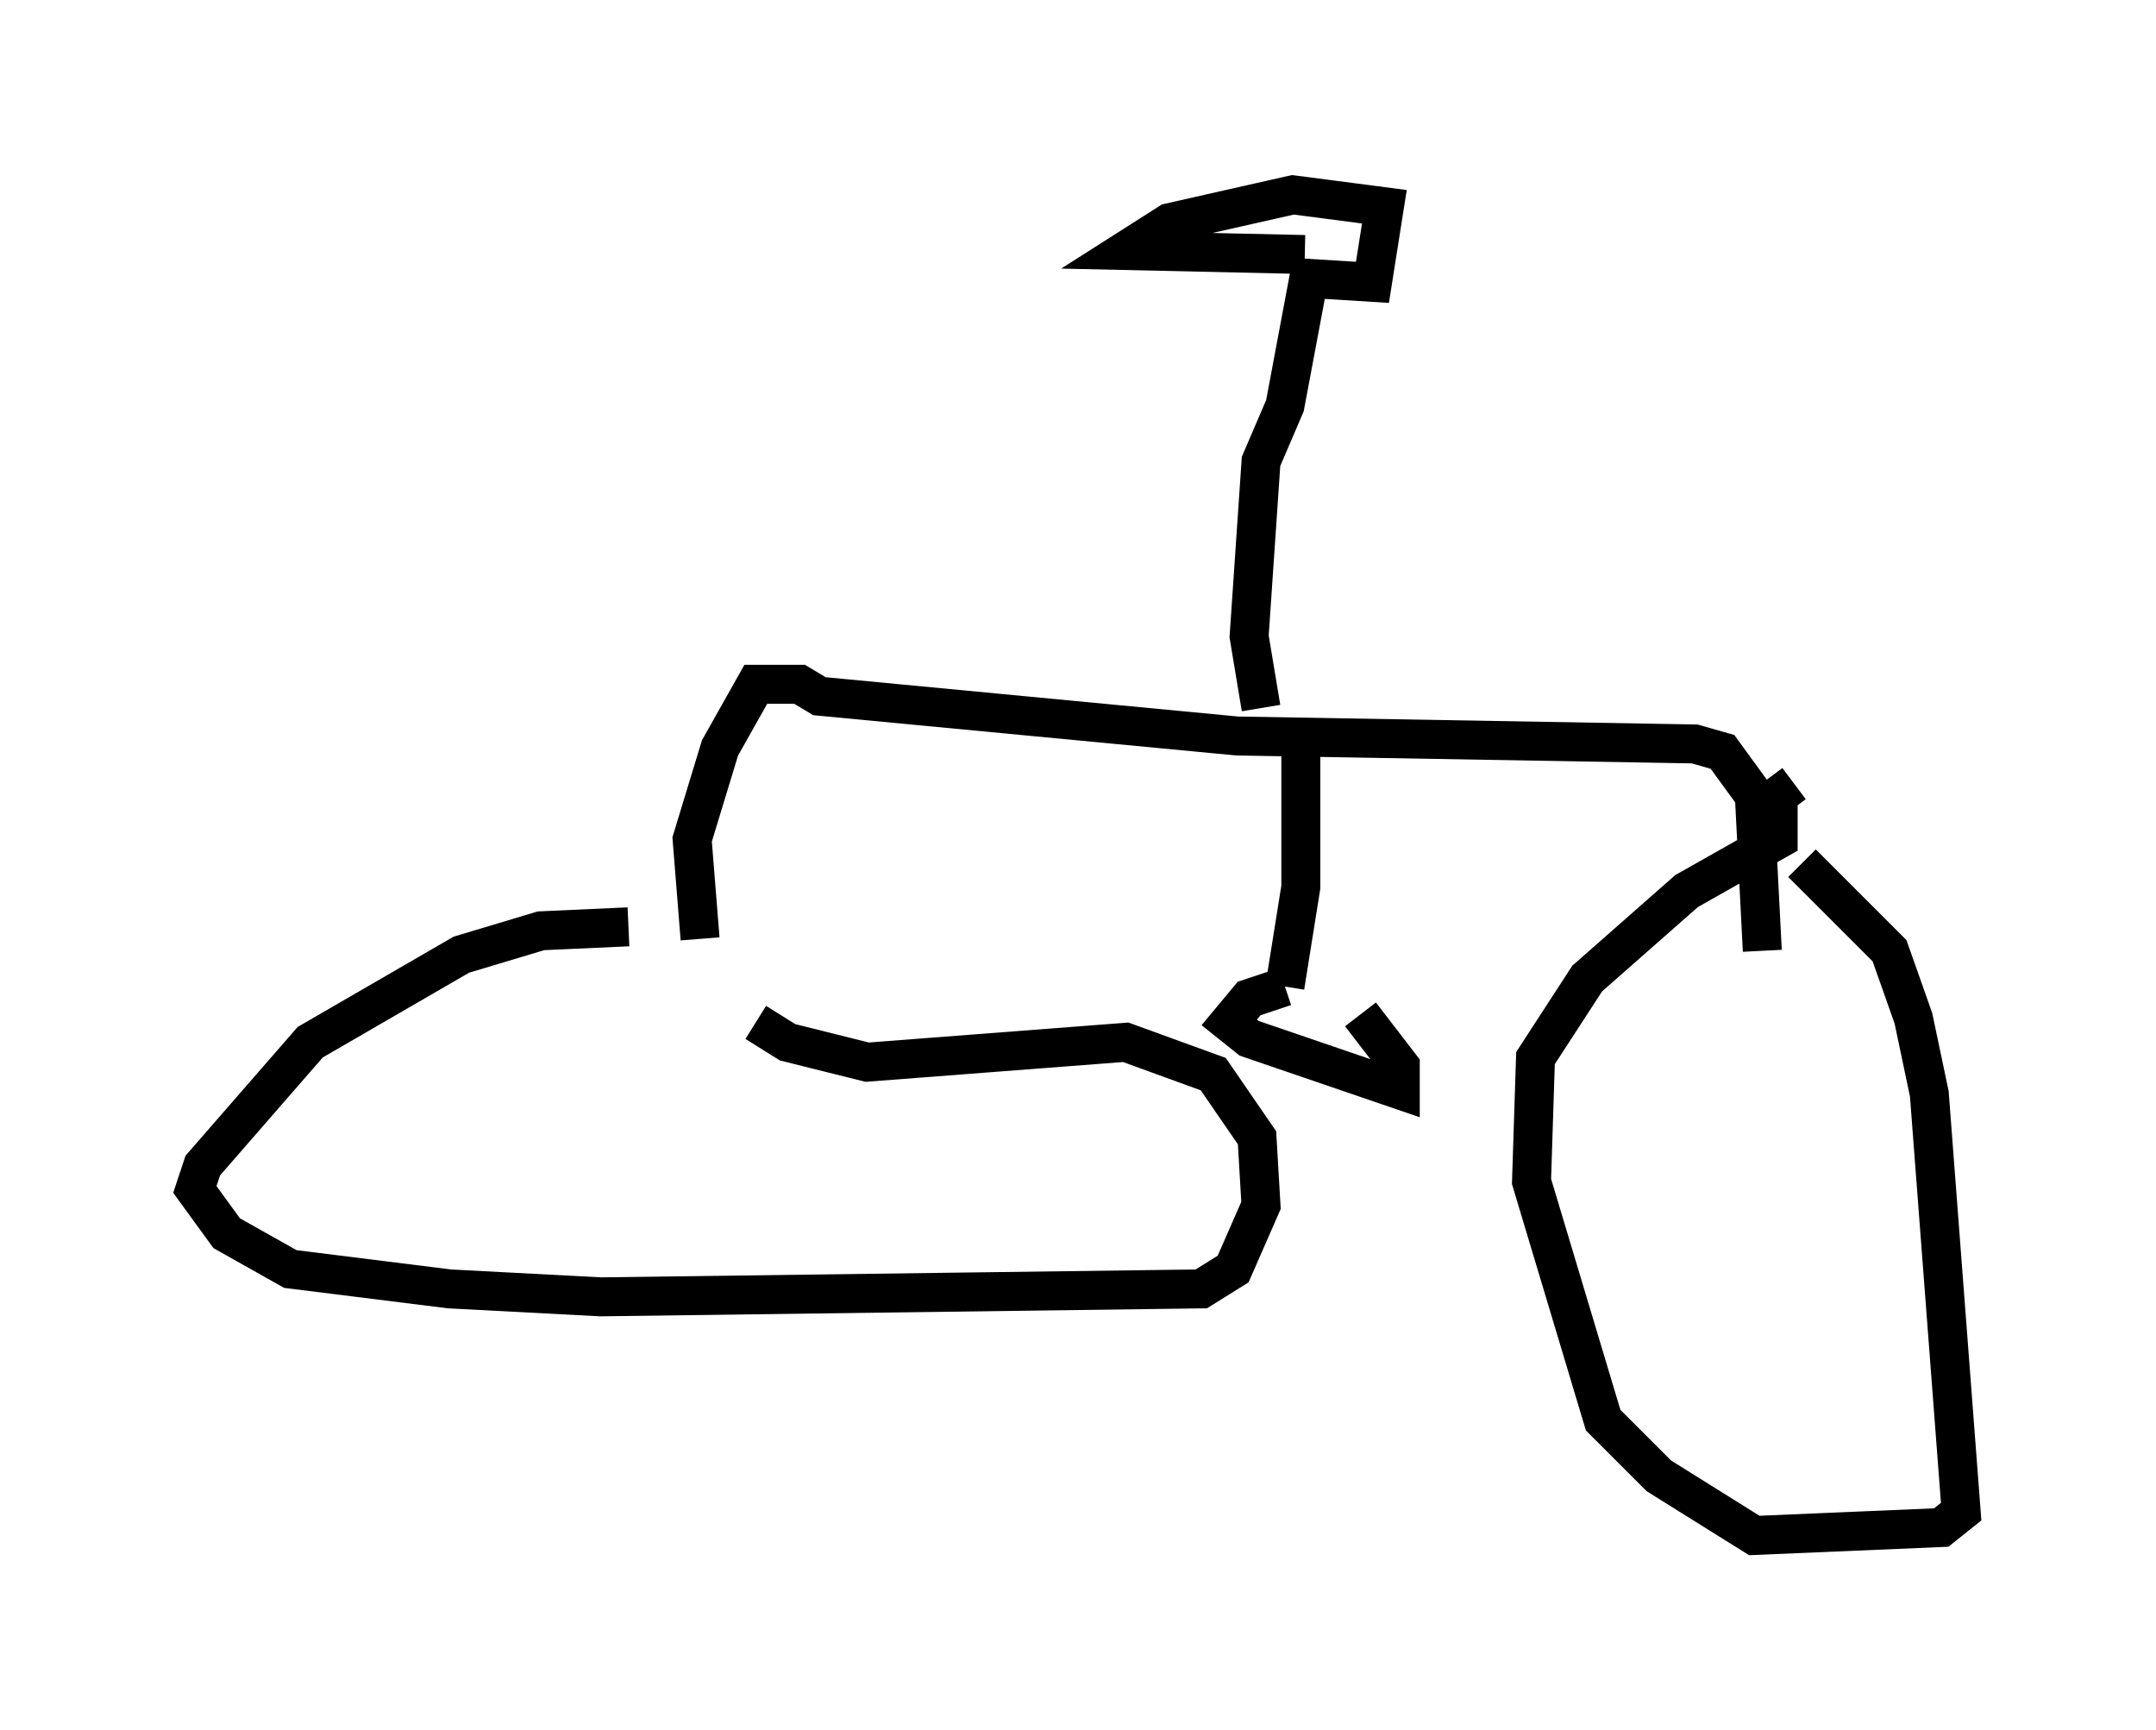 <?xml version="1.0" encoding="utf-8" ?>
<svg baseProfile="full" height="44.402" version="1.1" width="55.326" xmlns="http://www.w3.org/2000/svg" xmlns:ev="http://www.w3.org/2001/xml-events" xmlns:xlink="http://www.w3.org/1999/xlink"><defs /><rect fill="white" height="44.402" width="55.326" x="0" y="0" /><path d="M44.813, 21.64 m1.429, 0.51 l2.246, 2.246 0.613, 1.735 l0.408, 1.94 0.817, 10.719 l-0.51, 0.408 -4.798, 0.204 l-2.45, -1.531 -1.429, -1.429 l-1.838, -6.125 0.102, -3.165 l1.327, -2.042 2.552, -2.246 l2.348, -1.327 0.0, -1.123 l0.408, -0.306 m-29.911, 3.675 l-2.246, 0.102 -2.042, 0.613 l-3.879, 2.246 -2.756, 3.165 l-0.204, 0.613 0.817, 1.123 l1.633, 0.919 4.083, 0.51 l3.879, 0.204 15.415, -0.204 l0.817, -0.51 0.715, -1.633 l-0.102, -1.735 -1.123, -1.633 l-2.246, -0.817 -6.635, 0.51 l-2.042, -0.51 -0.817, -0.51 m-1.429, -2.144 l-0.204, -2.552 0.715, -2.348 l0.919, -1.633 1.123, 0.0 l0.51, 0.306 10.719, 1.021 l11.74, 0.204 0.715, 0.204 l0.817, 1.123 0.204, 3.981 m-11.842, -5.819 l0.0, 4.185 -0.408, 2.552 m0.0, 0.0 l-0.919, 0.306 -0.51, 0.613 l0.51, 0.408 3.879, 1.327 l0.0, -0.613 -1.021, -1.327 m-2.552, -7.861 l-0.306, -1.838 0.306, -4.492 l0.613, -1.429 0.613, -3.267 l1.633, 0.102 0.306, -1.94 l-2.348, -0.306 -3.165, 0.715 l-1.123, 0.715 4.594, 0.102 " fill="none" stroke="black" stroke-width="1" /></svg>